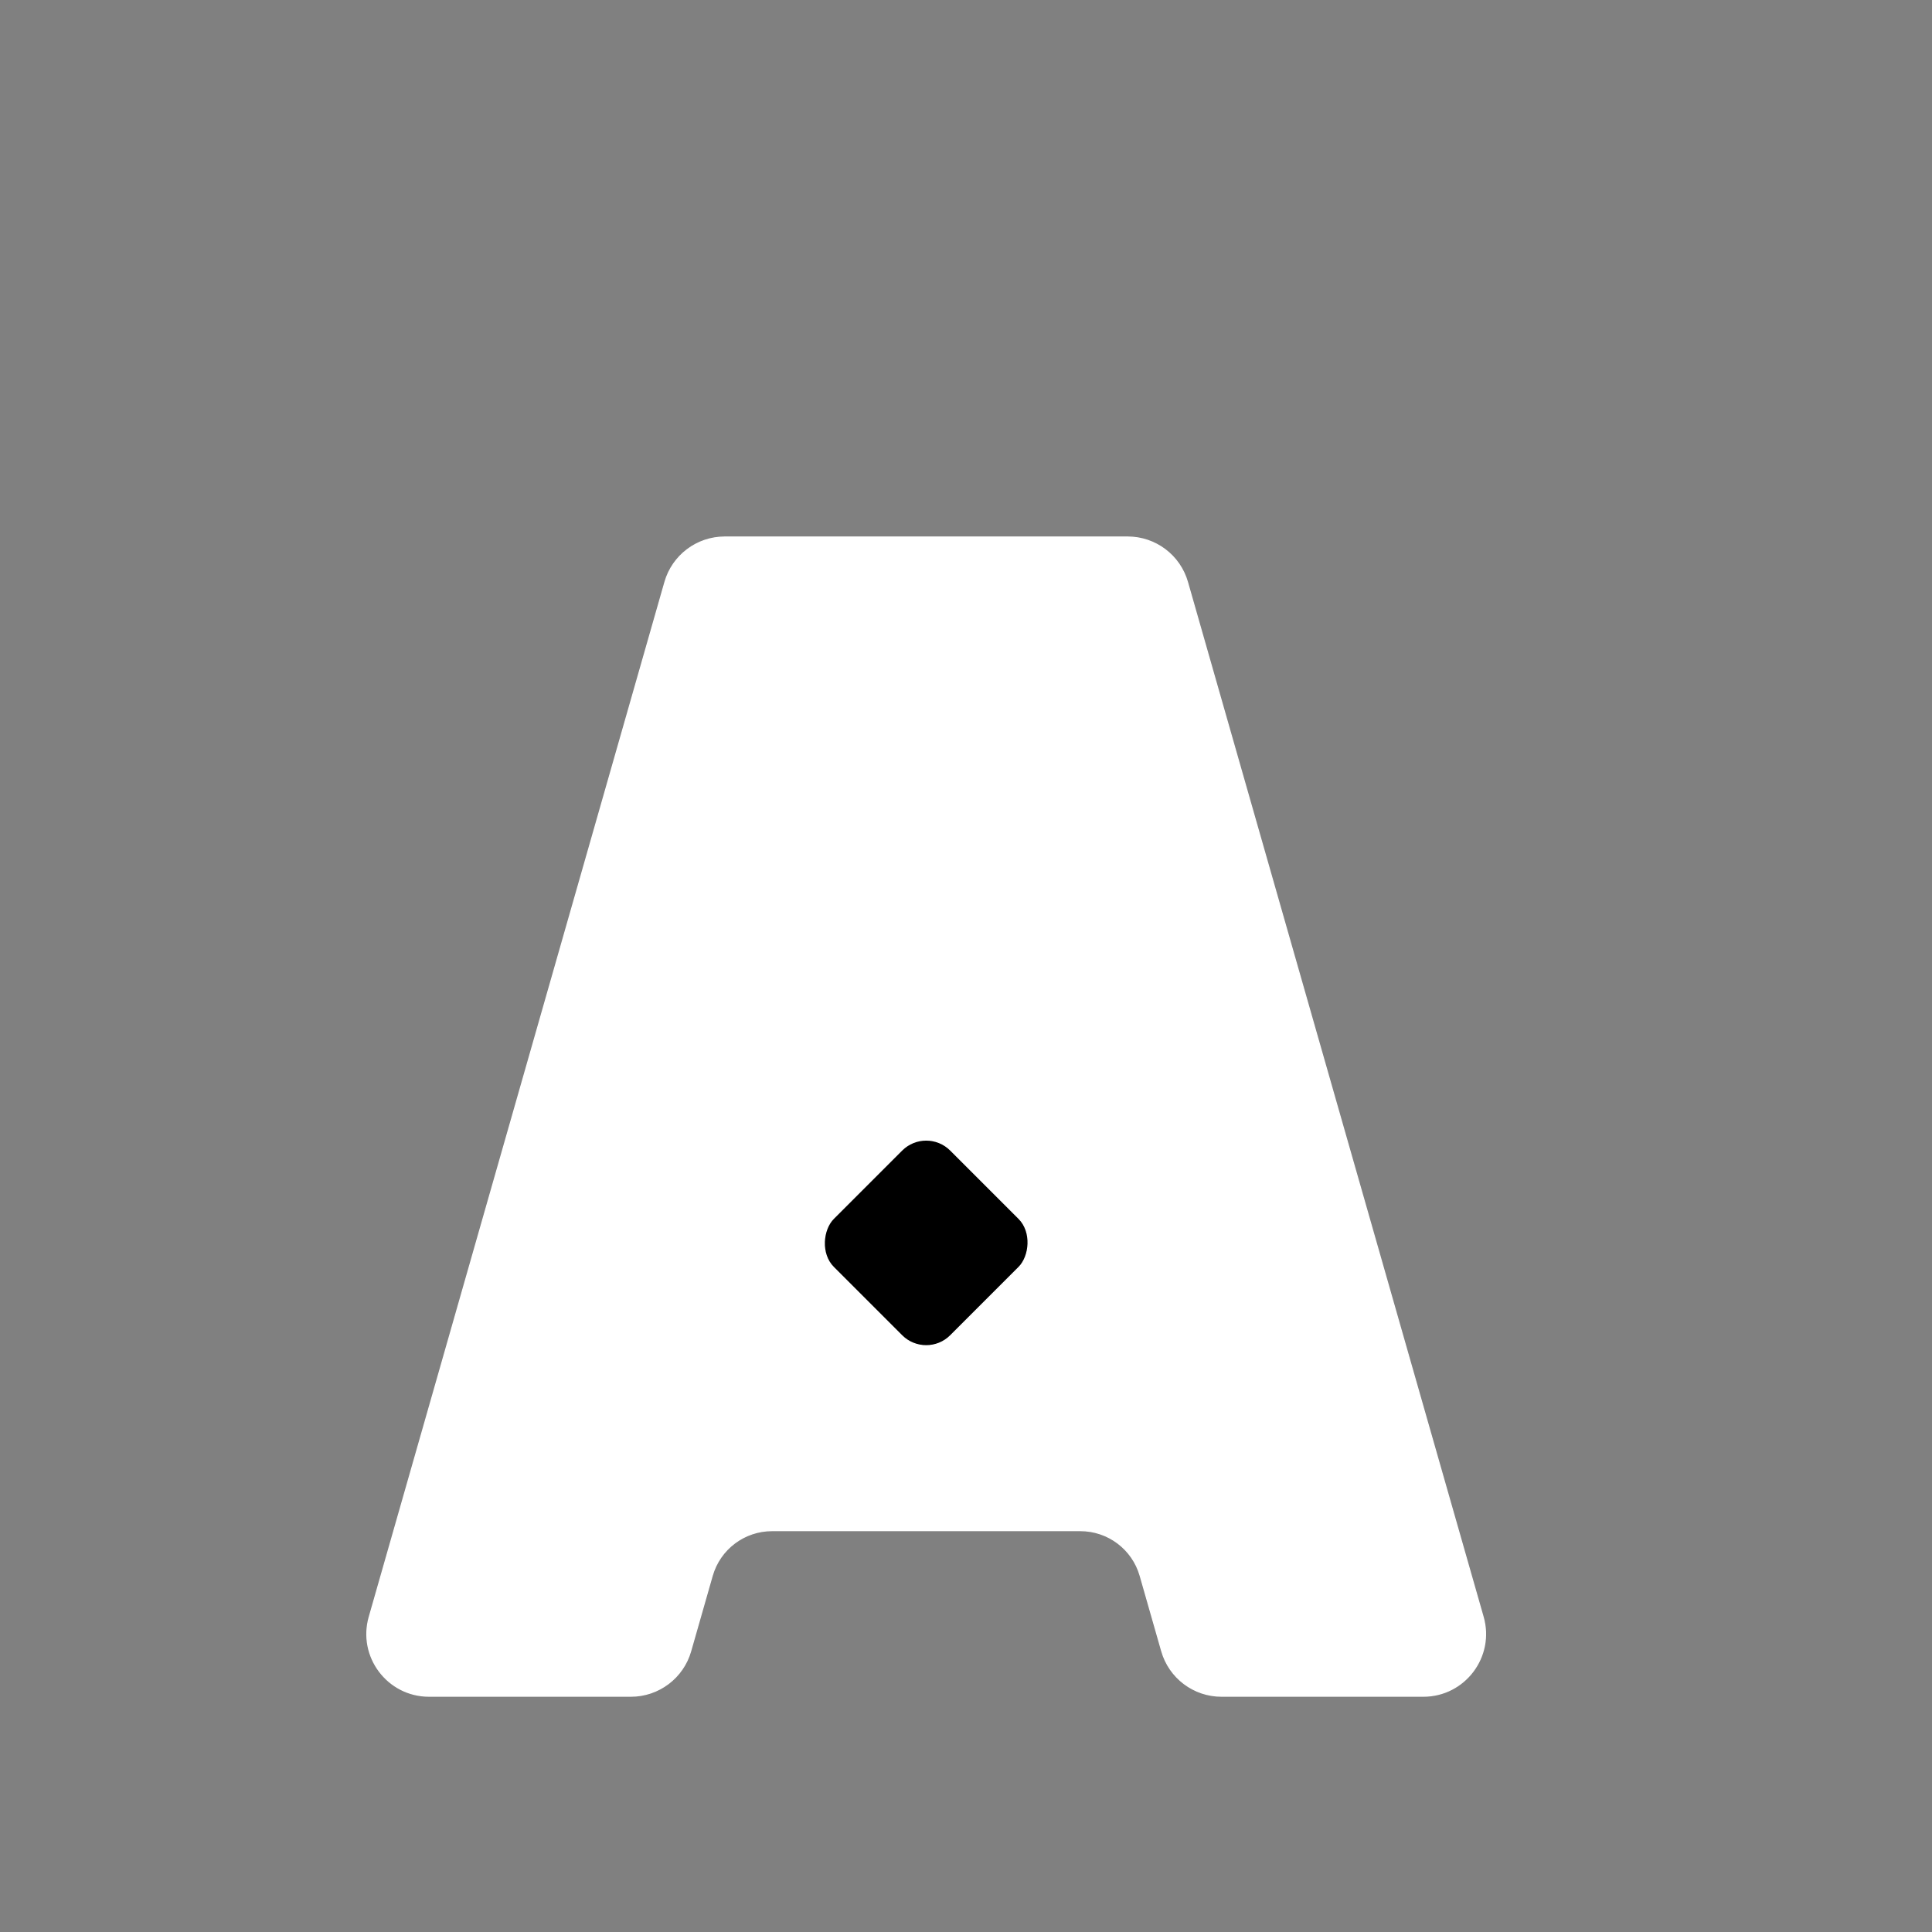 <?xml version="1.0" encoding="UTF-8"?>
<svg id="Layer_1" data-name="Layer 1" xmlns="http://www.w3.org/2000/svg"
  viewBox="0 0 1787.21 1787.21">
  <rect x="0" y="0" width="1787.21" height="1787.21" fill="#808080" stroke="none"/>
  <defs>
    <style>
      .cls-1 {
      fill: #000000;
      }

      .cls-1, .cls-2 {
      stroke: #ffffff;
      stroke-miterlimit: 10;
      }

      .cls-2 {
      fill: #ffffff;
      }
    </style>
  </defs>
  <path class="cls-2"
    d="m1316.65,1569.11h-186.66c-25.7,0-48.28-17.03-55.34-41.74l-19.92-69.7c-7.06-24.71-29.64-41.74-55.34-41.74h-285.21c-25.7,0-48.28,17.03-55.34,41.74l-19.92,69.7c-7.06,24.71-29.64,41.74-55.34,41.74h-186.66c-38.24,0-65.85-36.6-55.34-73.37l66.58-233.01,43.76-153.19,21.89-76.6,21.88-76.59,43.77-153.19,43.77-153.2,31.84-111.45c7.06-24.71,29.64-41.74,55.34-41.74h372.75c25.7,0,48.28,17.03,55.34,41.74l31.84,111.45,43.77,153.2,43.77,153.19,21.88,76.59,21.89,76.6,43.76,153.19,66.58,233.01c10.51,36.77-17.1,73.37-55.34,73.37Z" />
  <rect class="cls-1" x="780.18" y="1073.15" width="153.2" height="153.2" rx="31.92" ry="31.92"
    transform="translate(649.62 2568.58) rotate(-135)" />
</svg>